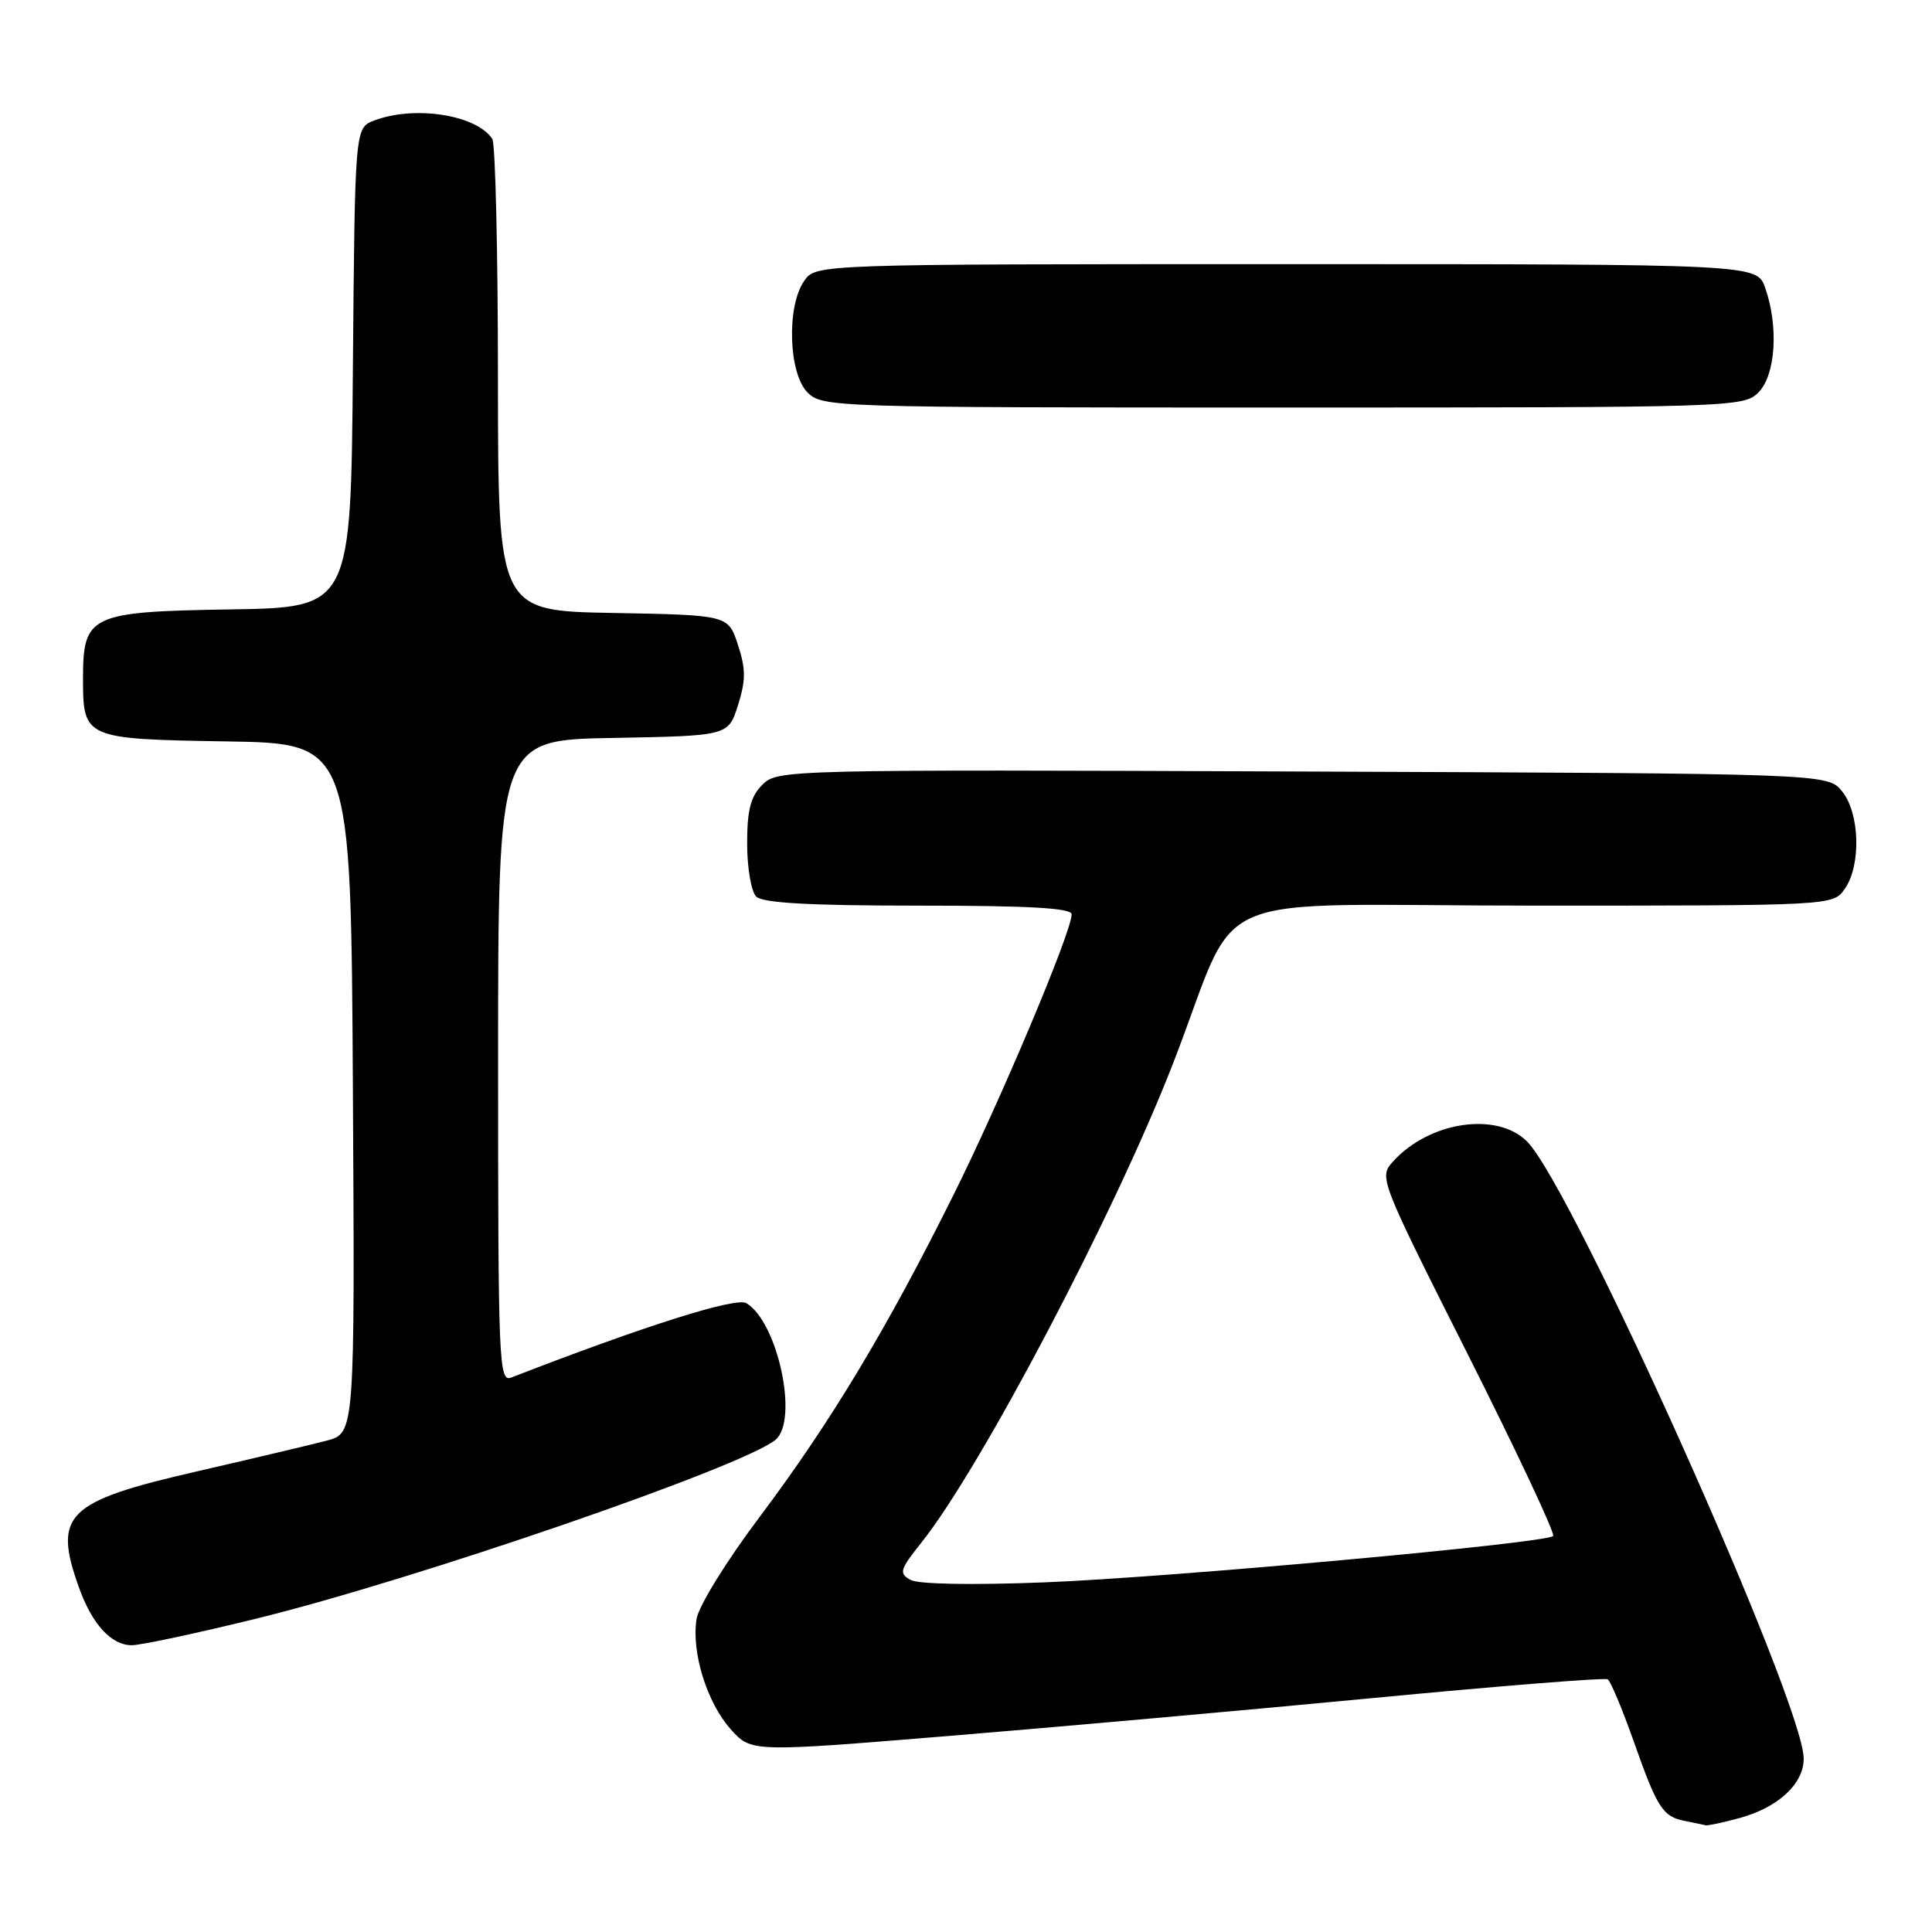 <?xml version="1.0" encoding="UTF-8" standalone="no"?>
<!DOCTYPE svg PUBLIC "-//W3C//DTD SVG 1.1//EN" "http://www.w3.org/Graphics/SVG/1.1/DTD/svg11.dtd" >
<svg xmlns="http://www.w3.org/2000/svg" xmlns:xlink="http://www.w3.org/1999/xlink" version="1.1" viewBox="0 0 256 256">
 <g >
 <path fill="currentColor"
d=" M 230.50 240.90 C 235.61 239.51 239.00 236.37 239.00 233.04 C 239.00 225.62 208.37 157.28 202.34 151.25 C 198.35 147.26 189.39 148.60 184.59 153.90 C 182.70 155.99 182.76 156.16 194.51 179.50 C 201.02 192.42 206.10 203.24 205.80 203.53 C 204.85 204.48 155.03 209.02 138.43 209.67 C 128.74 210.05 121.67 209.92 120.64 209.34 C 119.09 208.47 119.23 207.99 122.06 204.44 C 129.94 194.58 147.72 160.74 155.40 141.00 C 164.68 117.16 158.18 120.00 203.39 120.00 C 242.89 120.00 242.89 120.00 244.44 117.78 C 246.63 114.66 246.44 107.77 244.09 104.86 C 242.18 102.50 242.18 102.50 172.61 102.23 C 103.96 101.96 103.01 101.99 101.02 103.98 C 99.46 105.54 99.00 107.31 99.00 111.80 C 99.00 114.99 99.54 118.14 100.20 118.80 C 101.05 119.65 107.24 120.00 121.70 120.00 C 136.36 120.00 142.00 120.32 142.00 121.15 C 142.00 123.46 132.58 145.83 126.26 158.50 C 117.44 176.21 110.01 188.54 100.67 200.98 C 96.26 206.84 92.58 212.80 92.30 214.51 C 91.59 218.90 93.66 225.59 96.82 229.13 C 99.54 232.17 99.54 232.17 125.52 230.04 C 139.81 228.87 165.19 226.60 181.92 225.00 C 198.65 223.40 212.65 222.28 213.03 222.52 C 213.41 222.75 214.96 226.45 216.47 230.72 C 219.61 239.63 220.32 240.72 223.32 241.30 C 224.52 241.54 225.72 241.79 226.00 241.86 C 226.28 241.93 228.30 241.50 230.50 240.90 Z  M 33.95 214.48 C 55.05 209.30 98.43 194.36 102.75 190.79 C 105.85 188.23 103.09 175.23 98.91 172.68 C 97.53 171.84 85.48 175.65 67.75 182.53 C 66.10 183.18 66.00 180.78 66.00 140.63 C 66.00 98.05 66.00 98.05 81.25 97.78 C 96.50 97.50 96.50 97.50 97.79 93.44 C 98.83 90.13 98.83 88.65 97.78 85.44 C 96.49 81.50 96.49 81.50 81.25 81.22 C 66.00 80.95 66.00 80.95 65.98 50.22 C 65.98 33.33 65.64 19.00 65.23 18.40 C 63.10 15.20 54.93 13.94 49.58 15.97 C 47.03 16.94 47.03 16.94 46.76 48.72 C 46.50 80.50 46.50 80.50 30.50 80.75 C 11.91 81.05 11.00 81.48 11.00 89.92 C 11.00 97.85 11.19 97.93 30.00 98.24 C 46.50 98.50 46.50 98.50 46.76 144.21 C 47.02 189.92 47.02 189.92 43.26 190.90 C 41.19 191.44 33.42 193.28 26.00 194.99 C 8.76 198.95 7.01 200.68 10.45 210.32 C 12.19 215.21 14.74 218.00 17.46 218.00 C 18.64 218.00 26.06 216.42 33.95 214.48 Z  M 233.00 52.00 C 235.28 49.72 235.70 43.30 233.90 38.15 C 232.80 35.00 232.80 35.00 170.46 35.00 C 108.11 35.00 108.11 35.00 106.56 37.22 C 104.21 40.57 104.48 49.48 107.00 52.00 C 108.96 53.96 110.33 54.00 170.00 54.00 C 229.67 54.00 231.04 53.96 233.00 52.00 Z "/>
</g>
</svg>